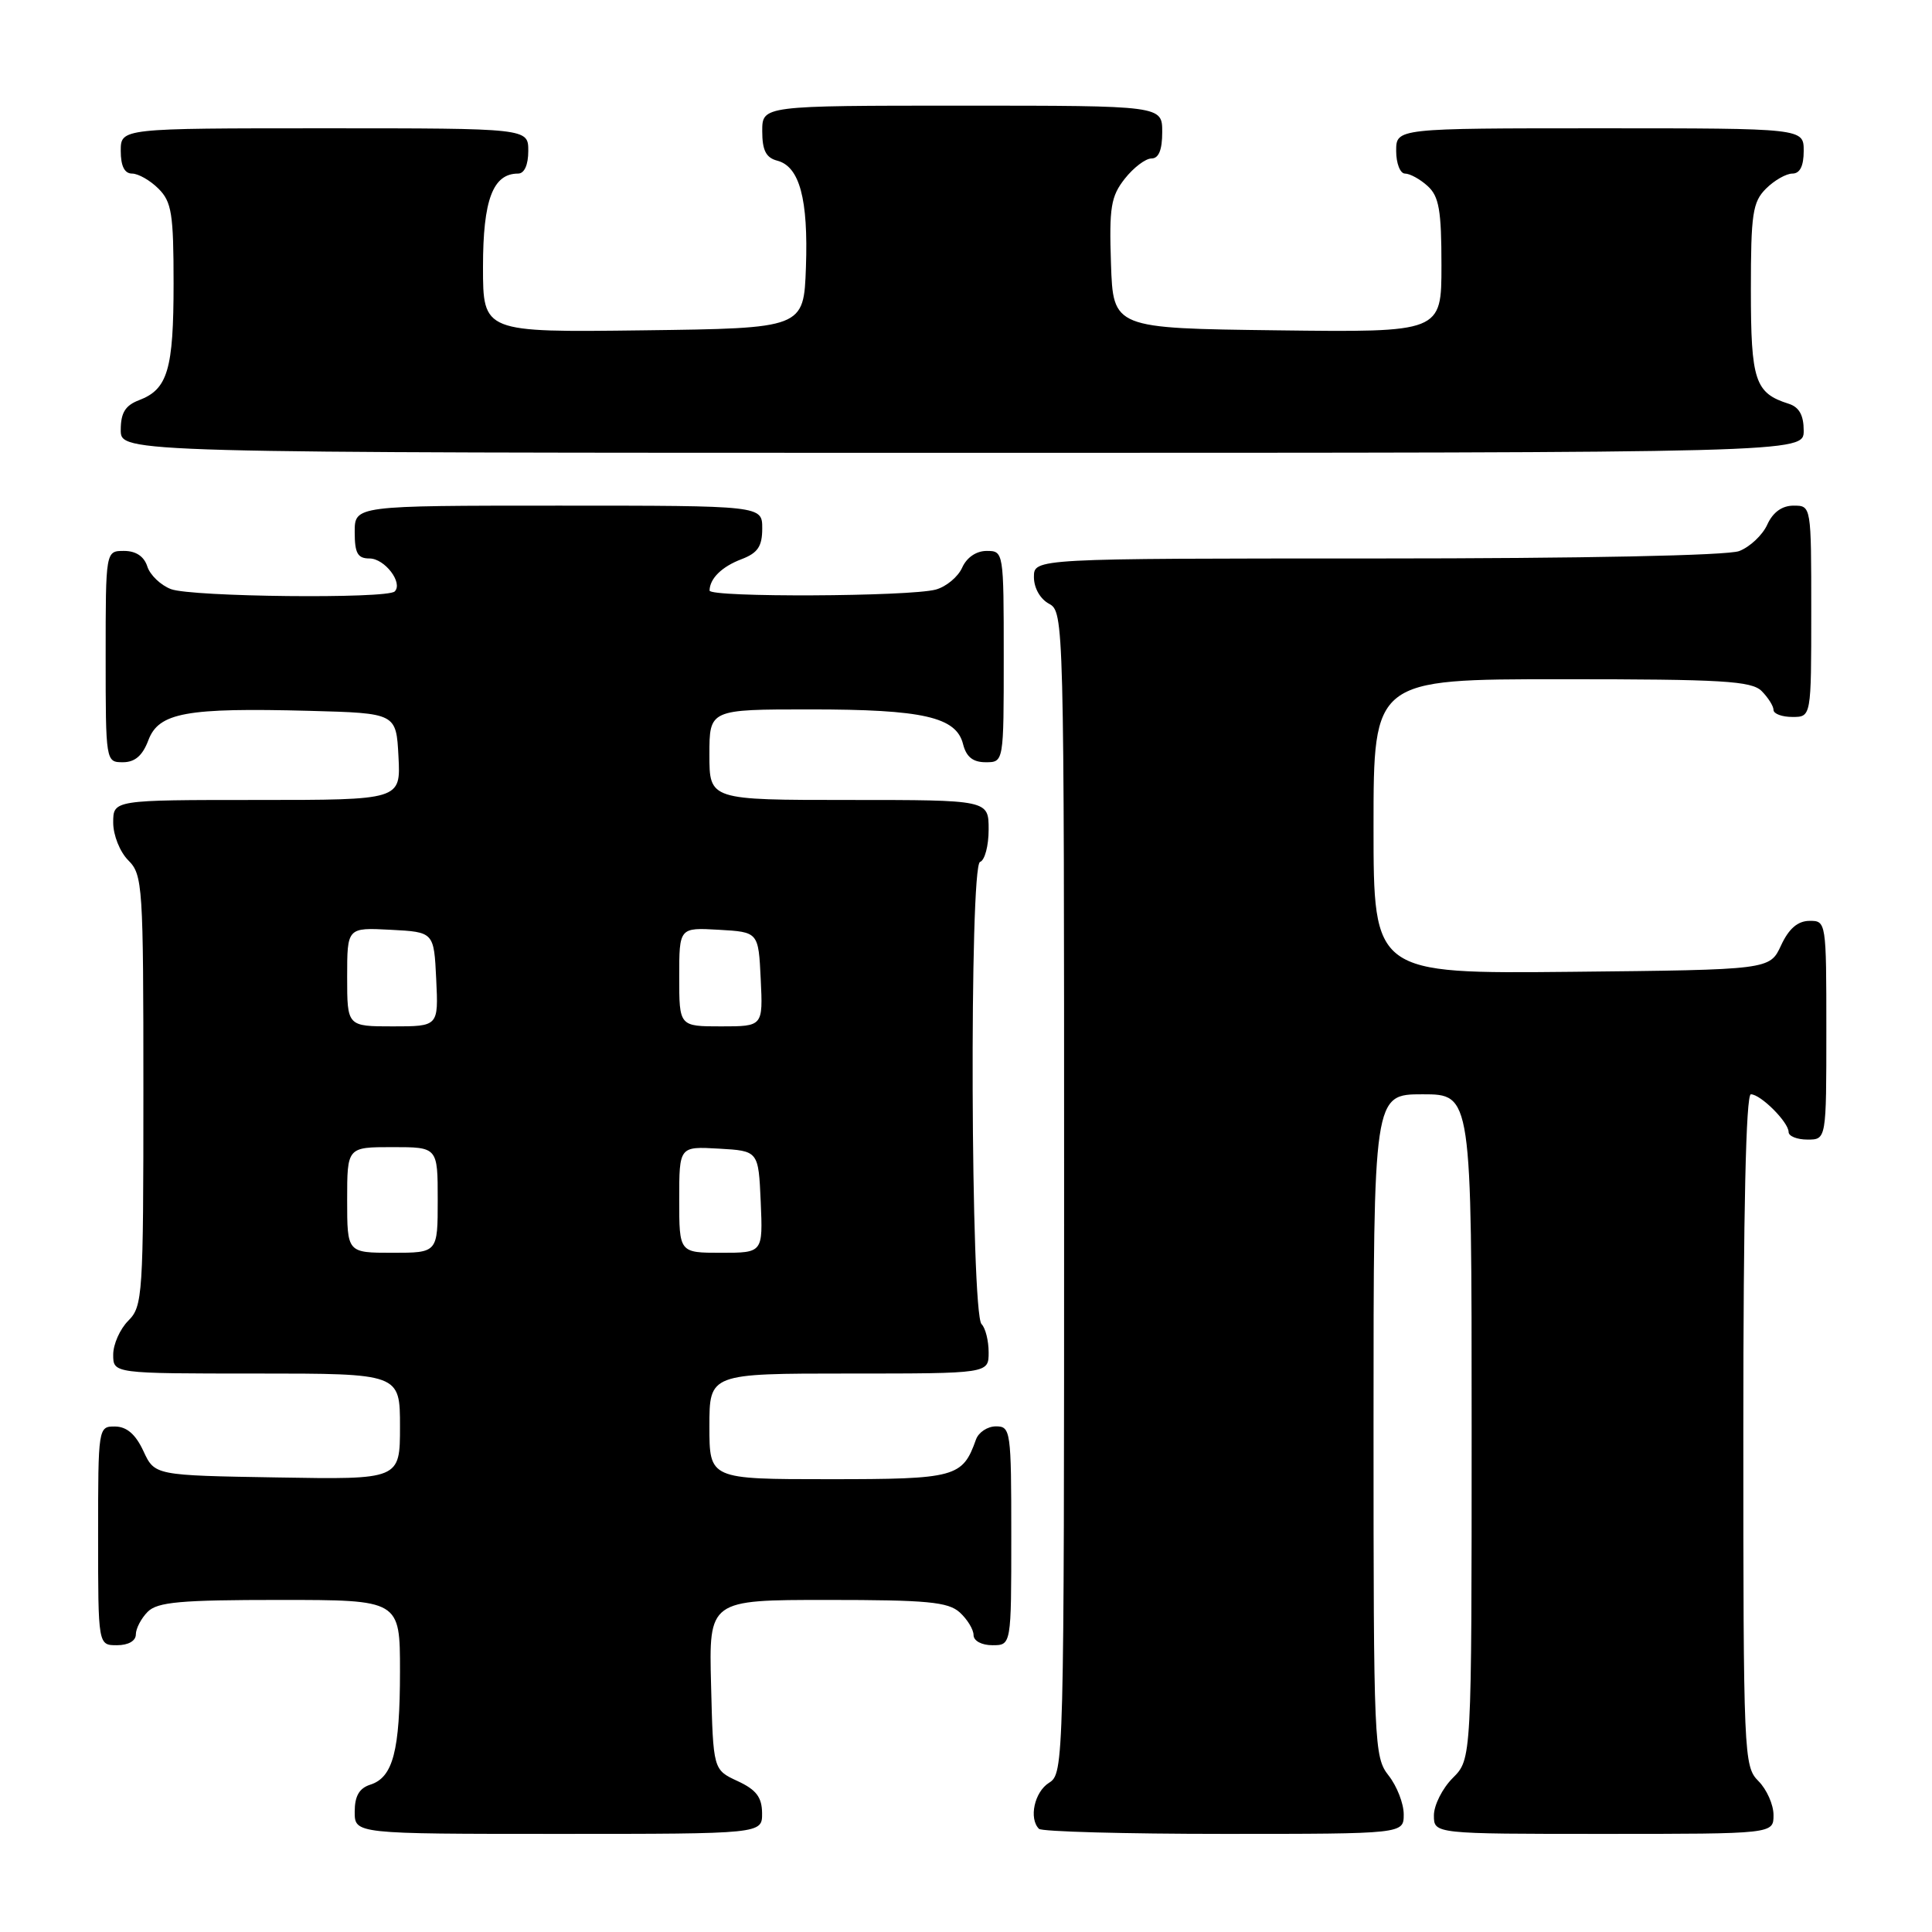 <?xml version="1.0" encoding="UTF-8" standalone="no"?>
<!DOCTYPE svg PUBLIC "-//W3C//DTD SVG 1.1//EN" "http://www.w3.org/Graphics/SVG/1.1/DTD/svg11.dtd" >
<svg xmlns="http://www.w3.org/2000/svg" xmlns:xlink="http://www.w3.org/1999/xlink" version="1.1" viewBox="0 0 256 256">
 <g >
 <path fill="currentColor"
d=" M 100.98 240.25 C 100.96 238.14 100.21 237.15 97.73 236.00 C 94.50 234.50 94.50 234.50 94.22 223.25 C 93.93 212.00 93.93 212.00 109.64 212.00 C 122.85 212.00 125.63 212.26 127.17 213.65 C 128.18 214.57 129.00 215.92 129.00 216.65 C 129.00 217.42 130.07 218.00 131.50 218.00 C 134.00 218.00 134.00 218.00 134.00 203.50 C 134.00 189.59 133.92 189.00 131.97 189.00 C 130.85 189.00 129.66 189.79 129.32 190.75 C 127.54 195.76 126.65 196.00 109.85 196.00 C 94.00 196.00 94.00 196.00 94.00 189.00 C 94.00 182.00 94.00 182.00 112.50 182.00 C 131.00 182.00 131.00 182.00 131.00 179.20 C 131.00 177.66 130.58 175.97 130.06 175.45 C 128.62 174.00 128.43 114.69 129.86 114.21 C 130.49 114.00 131.00 112.07 131.00 109.92 C 131.00 106.00 131.00 106.00 112.50 106.00 C 94.00 106.00 94.00 106.00 94.00 100.00 C 94.00 94.00 94.00 94.00 107.35 94.00 C 122.31 94.00 126.71 95.00 127.61 98.60 C 128.04 100.30 128.92 101.00 130.61 101.00 C 133.00 101.00 133.00 101.00 133.00 87.00 C 133.00 73.12 132.98 73.00 130.74 73.00 C 129.36 73.00 128.09 73.87 127.49 75.22 C 126.94 76.44 125.38 77.74 124.00 78.12 C 120.55 79.06 94.00 79.18 94.02 78.25 C 94.05 76.65 95.65 75.08 98.27 74.09 C 100.41 73.27 101.00 72.40 101.00 70.02 C 101.00 67.00 101.00 67.00 74.00 67.00 C 47.00 67.00 47.00 67.00 47.00 70.50 C 47.00 73.31 47.39 74.00 48.96 74.00 C 50.97 74.00 53.44 77.23 52.30 78.37 C 51.29 79.37 25.39 79.10 22.65 78.06 C 21.29 77.54 19.88 76.19 19.52 75.06 C 19.09 73.72 18.01 73.00 16.43 73.00 C 14.00 73.00 14.00 73.00 14.00 87.00 C 14.00 100.91 14.02 101.00 16.28 101.00 C 17.88 101.00 18.89 100.13 19.66 98.08 C 21.04 94.42 24.68 93.76 41.00 94.19 C 52.50 94.50 52.50 94.50 52.80 100.25 C 53.10 106.00 53.10 106.00 34.05 106.00 C 15.00 106.00 15.00 106.00 15.00 109.00 C 15.00 110.67 15.89 112.89 17.00 114.00 C 18.91 115.91 19.00 117.33 19.00 144.50 C 19.00 171.67 18.91 173.09 17.00 175.00 C 15.90 176.10 15.00 178.12 15.00 179.50 C 15.00 182.00 15.00 182.00 34.00 182.00 C 53.00 182.00 53.00 182.00 53.00 189.02 C 53.00 196.05 53.00 196.05 36.75 195.77 C 20.50 195.50 20.50 195.50 19.00 192.27 C 17.97 190.05 16.80 189.04 15.25 189.02 C 13.02 189.00 13.00 189.12 13.00 203.50 C 13.00 218.00 13.00 218.00 15.50 218.00 C 17.00 218.00 18.00 217.43 18.00 216.57 C 18.00 215.79 18.71 214.44 19.57 213.57 C 20.87 212.27 23.92 212.00 37.07 212.00 C 53.00 212.00 53.00 212.00 53.00 221.43 C 53.00 232.00 52.08 235.52 49.06 236.48 C 47.60 236.95 47.00 237.99 47.00 240.07 C 47.00 243.00 47.00 243.00 74.00 243.00 C 101.00 243.00 101.00 243.00 100.98 240.25 Z  M 186.00 240.41 C 186.00 238.98 185.10 236.67 184.00 235.27 C 182.07 232.82 182.00 231.22 182.00 188.87 C 182.00 145.00 182.00 145.00 188.50 145.00 C 195.00 145.00 195.00 145.00 195.00 189.05 C 195.00 233.09 195.00 233.09 192.50 235.59 C 191.12 236.97 190.00 239.20 190.00 240.55 C 190.00 243.00 190.00 243.00 212.50 243.00 C 235.00 243.00 235.00 243.00 235.00 240.50 C 235.00 239.13 234.10 237.10 233.00 236.00 C 231.06 234.06 231.00 232.67 231.00 189.50 C 231.00 160.50 231.35 145.00 232.00 145.00 C 233.30 145.00 237.00 148.70 237.00 150.00 C 237.00 150.55 238.12 151.00 239.50 151.00 C 242.00 151.00 242.00 151.00 242.00 136.50 C 242.00 122.12 241.98 122.00 239.75 122.02 C 238.20 122.04 237.03 123.05 236.00 125.27 C 234.50 128.50 234.50 128.50 208.25 128.77 C 182.00 129.03 182.00 129.03 182.00 109.52 C 182.00 90.00 182.00 90.00 206.93 90.00 C 228.26 90.00 232.08 90.23 233.43 91.57 C 234.29 92.44 235.00 93.56 235.00 94.07 C 235.00 94.58 236.12 95.00 237.50 95.00 C 240.00 95.00 240.00 95.00 240.00 81.00 C 240.00 67.00 240.00 67.00 237.66 67.00 C 236.13 67.00 234.92 67.87 234.17 69.52 C 233.54 70.91 231.86 72.48 230.45 73.02 C 228.90 73.61 209.68 74.00 182.43 74.00 C 137.00 74.00 137.00 74.00 137.00 76.46 C 137.00 77.91 137.83 79.37 139.00 80.00 C 140.97 81.06 141.00 82.09 141.00 158.03 C 141.00 233.90 140.97 235.00 139.00 236.23 C 137.07 237.44 136.30 240.96 137.67 242.33 C 138.03 242.70 149.06 243.00 162.17 243.00 C 186.00 243.00 186.00 243.00 186.00 240.41 Z  M 239.00 57.07 C 239.00 55.02 238.40 53.94 237.01 53.50 C 232.54 52.09 232.00 50.45 232.00 38.43 C 232.00 28.33 232.23 26.77 234.00 25.00 C 235.10 23.90 236.68 23.00 237.50 23.00 C 238.50 23.00 239.00 22.00 239.00 20.00 C 239.00 17.00 239.00 17.00 212.00 17.00 C 185.00 17.00 185.00 17.00 185.00 20.00 C 185.00 21.65 185.53 23.00 186.17 23.00 C 186.82 23.00 188.17 23.74 189.17 24.65 C 190.68 26.02 191.00 27.86 191.00 35.17 C 191.00 44.04 191.00 44.04 169.25 43.77 C 147.50 43.50 147.50 43.50 147.21 34.93 C 146.96 27.47 147.20 26.02 149.04 23.68 C 150.20 22.21 151.79 21.00 152.57 21.00 C 153.54 21.00 154.00 19.87 154.00 17.50 C 154.00 14.00 154.00 14.00 127.50 14.00 C 101.00 14.00 101.00 14.00 101.00 17.38 C 101.00 19.92 101.50 20.90 102.99 21.29 C 105.95 22.06 107.11 26.38 106.79 35.41 C 106.50 43.50 106.50 43.50 85.25 43.77 C 64.00 44.04 64.00 44.04 64.00 35.35 C 64.00 26.48 65.31 23.00 68.65 23.00 C 69.48 23.00 70.00 21.85 70.00 20.00 C 70.00 17.00 70.00 17.00 43.00 17.00 C 16.00 17.00 16.00 17.00 16.00 20.00 C 16.00 22.00 16.50 23.00 17.50 23.00 C 18.32 23.00 19.90 23.90 21.00 25.00 C 22.75 26.75 23.00 28.33 23.00 37.57 C 23.00 48.96 22.22 51.58 18.44 53.02 C 16.60 53.72 16.00 54.69 16.00 56.98 C 16.00 60.00 16.00 60.00 127.50 60.00 C 239.00 60.00 239.00 60.00 239.00 57.07 Z  M 46.00 159.00 C 46.00 152.00 46.00 152.00 52.00 152.00 C 58.00 152.00 58.00 152.00 58.00 159.00 C 58.00 166.00 58.00 166.00 52.00 166.00 C 46.00 166.00 46.00 166.00 46.00 159.00 Z  M 90.00 158.95 C 90.00 151.90 90.00 151.90 95.25 152.20 C 100.50 152.50 100.50 152.50 100.80 159.25 C 101.09 166.00 101.09 166.00 95.55 166.00 C 90.00 166.00 90.00 166.00 90.00 158.95 Z  M 46.00 129.45 C 46.00 122.90 46.00 122.90 51.75 123.20 C 57.50 123.50 57.50 123.50 57.80 129.75 C 58.10 136.00 58.10 136.00 52.05 136.00 C 46.00 136.00 46.00 136.00 46.00 129.45 Z  M 90.00 129.45 C 90.00 122.90 90.00 122.90 95.25 123.20 C 100.50 123.50 100.50 123.50 100.80 129.75 C 101.10 136.00 101.10 136.00 95.55 136.00 C 90.00 136.00 90.00 136.00 90.00 129.45 Z "/>
</g>
</svg>